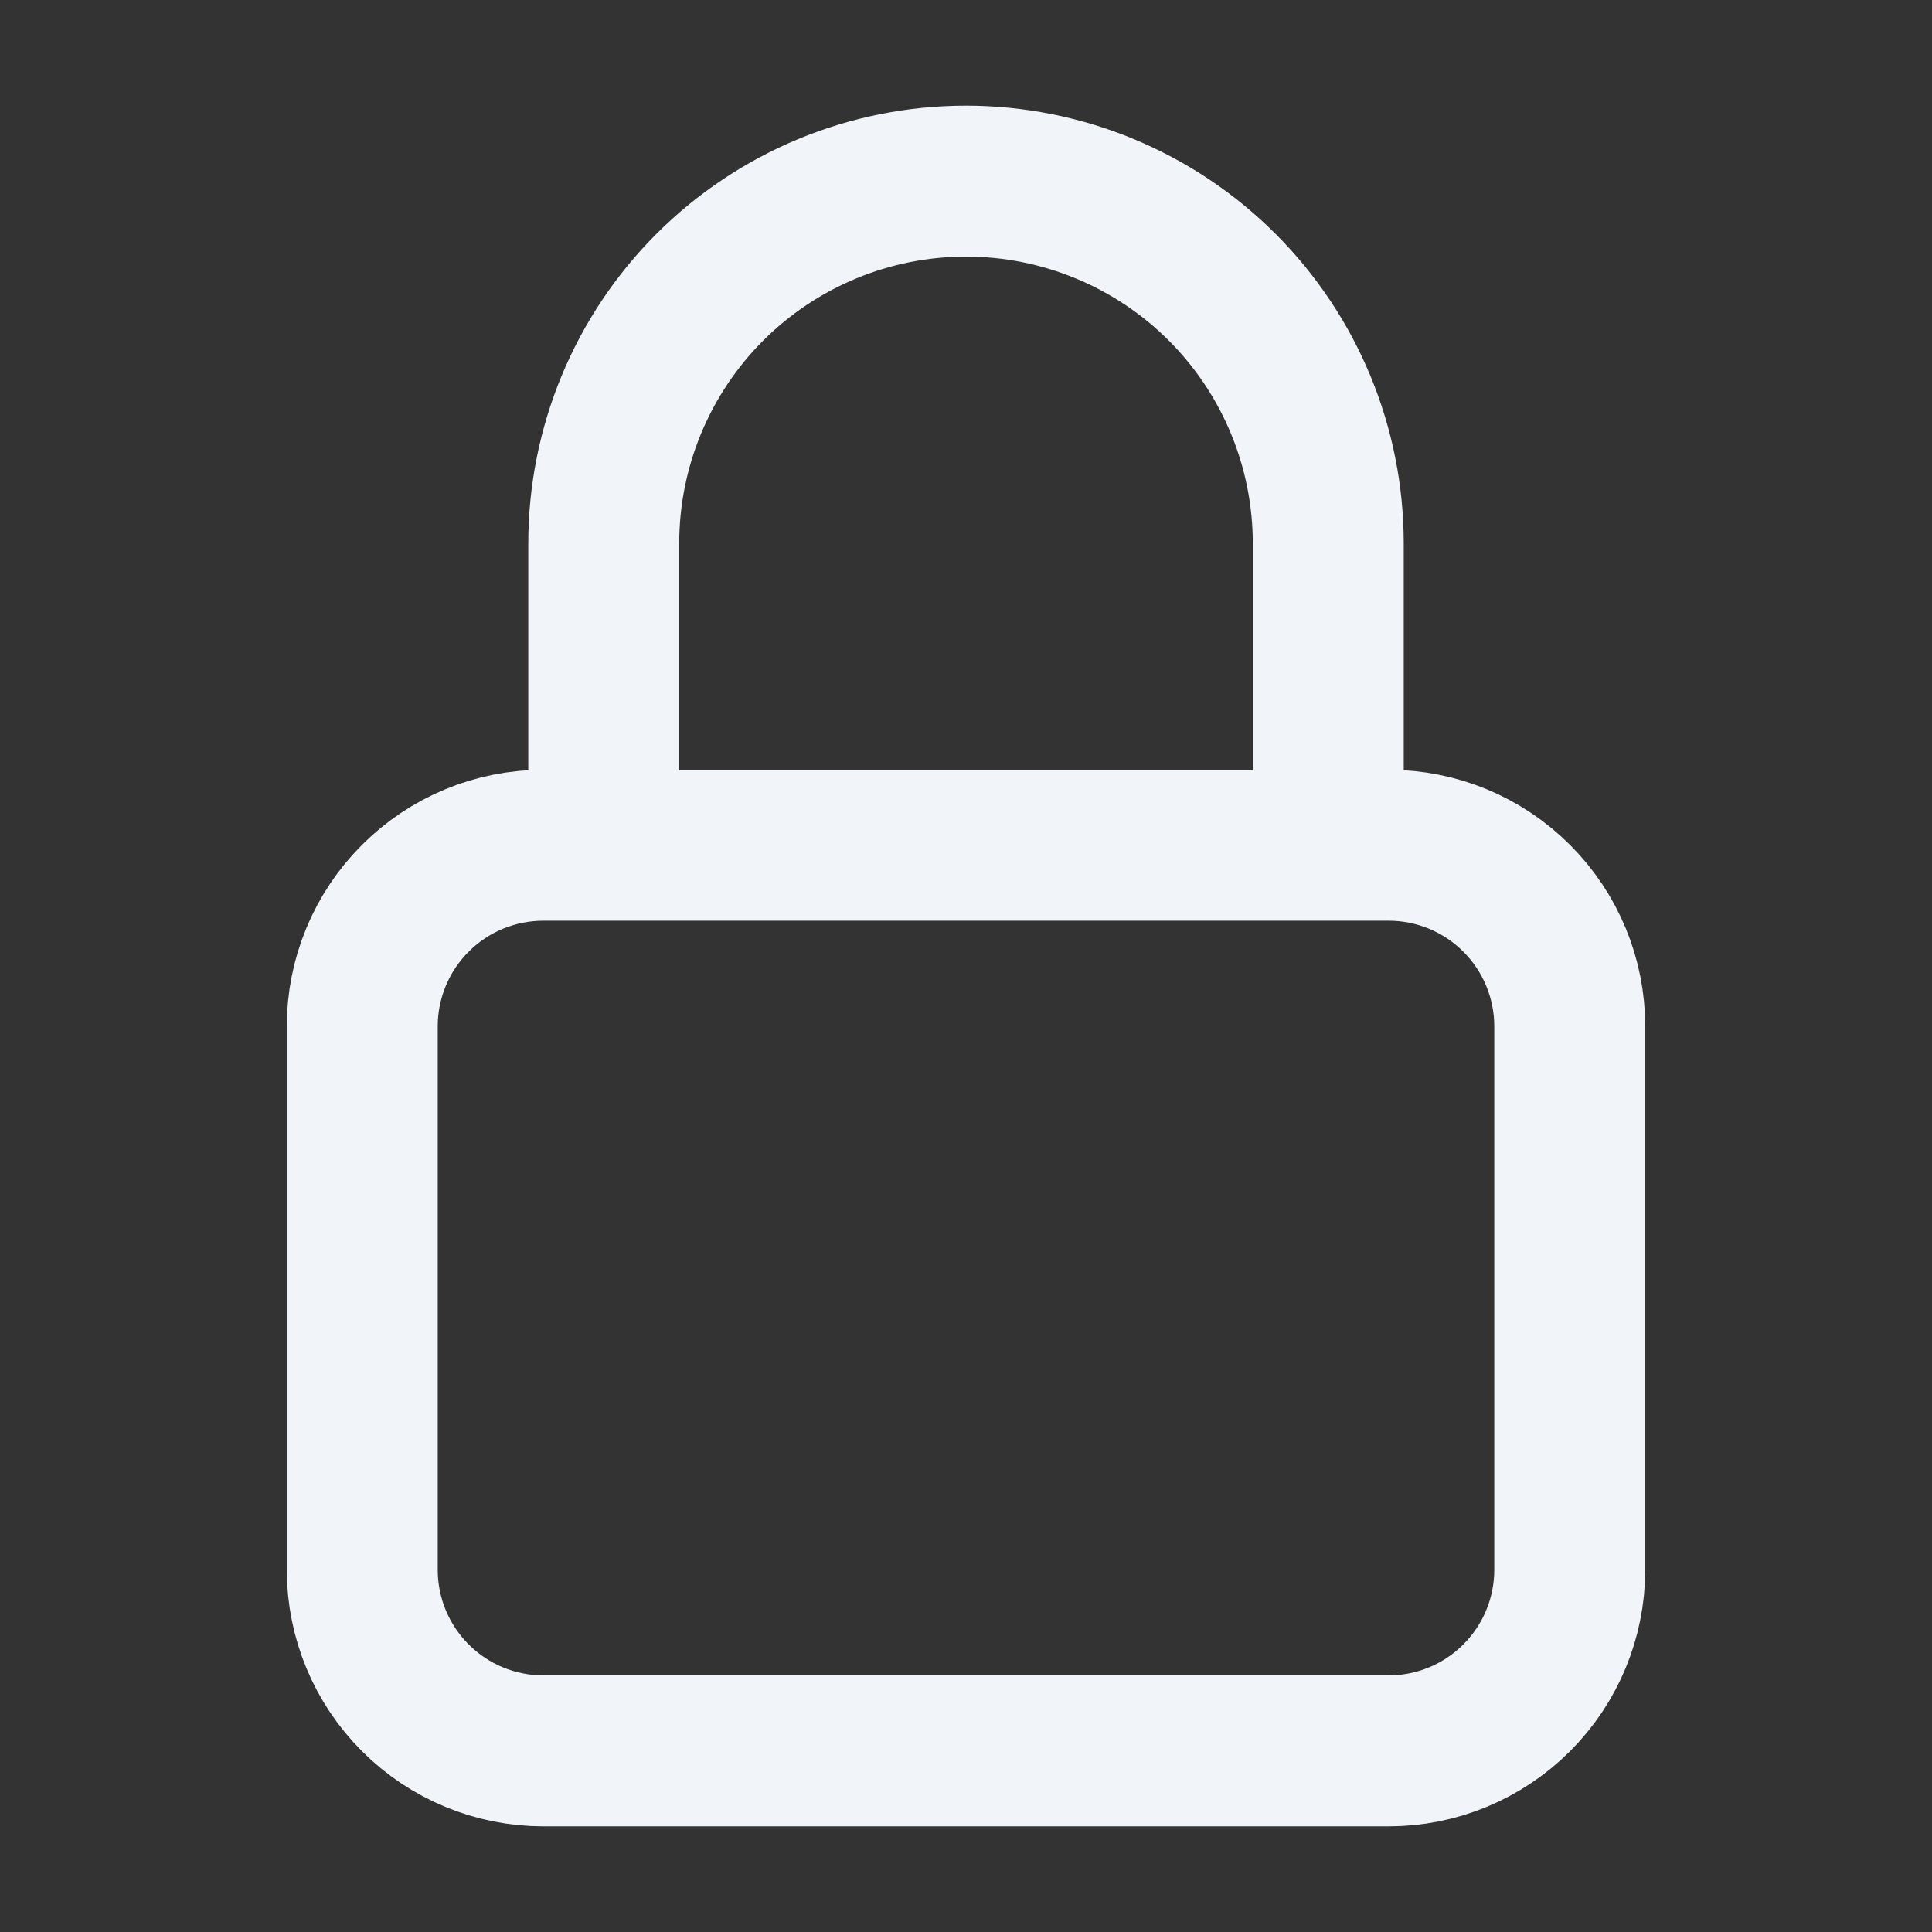 <svg width="32" height="32" viewBox="0 0 32 32" fill="none" xmlns="http://www.w3.org/2000/svg">
<rect x="0" y="0" width="32" height="32" fill="#333333" stroke="none"/>
<g id="SVG">
<path id="Vector" d="M22 14V9C22 7.409 21.368 5.883 20.243 4.757C19.117 3.632 17.591 3 16 3C14.409 3 12.883 3.632 11.757 4.757C10.632 5.883 10 7.409 10 9V14M9 29H23C23.796 29 24.559 28.684 25.121 28.121C25.684 27.559 26 26.796 26 26V17C26 16.204 25.684 15.441 25.121 14.879C24.559 14.316 23.796 14 23 14H9C8.204 14 7.441 14.316 6.879 14.879C6.316 15.441 6 16.204 6 17V26C6 26.796 6.316 27.559 6.879 28.121C7.441 28.684 8.204 29 9 29Z" stroke="#F1F5F9" stroke-width="2.5" stroke-linecap="round" stroke-linejoin="round"/>
</g>
</svg>
